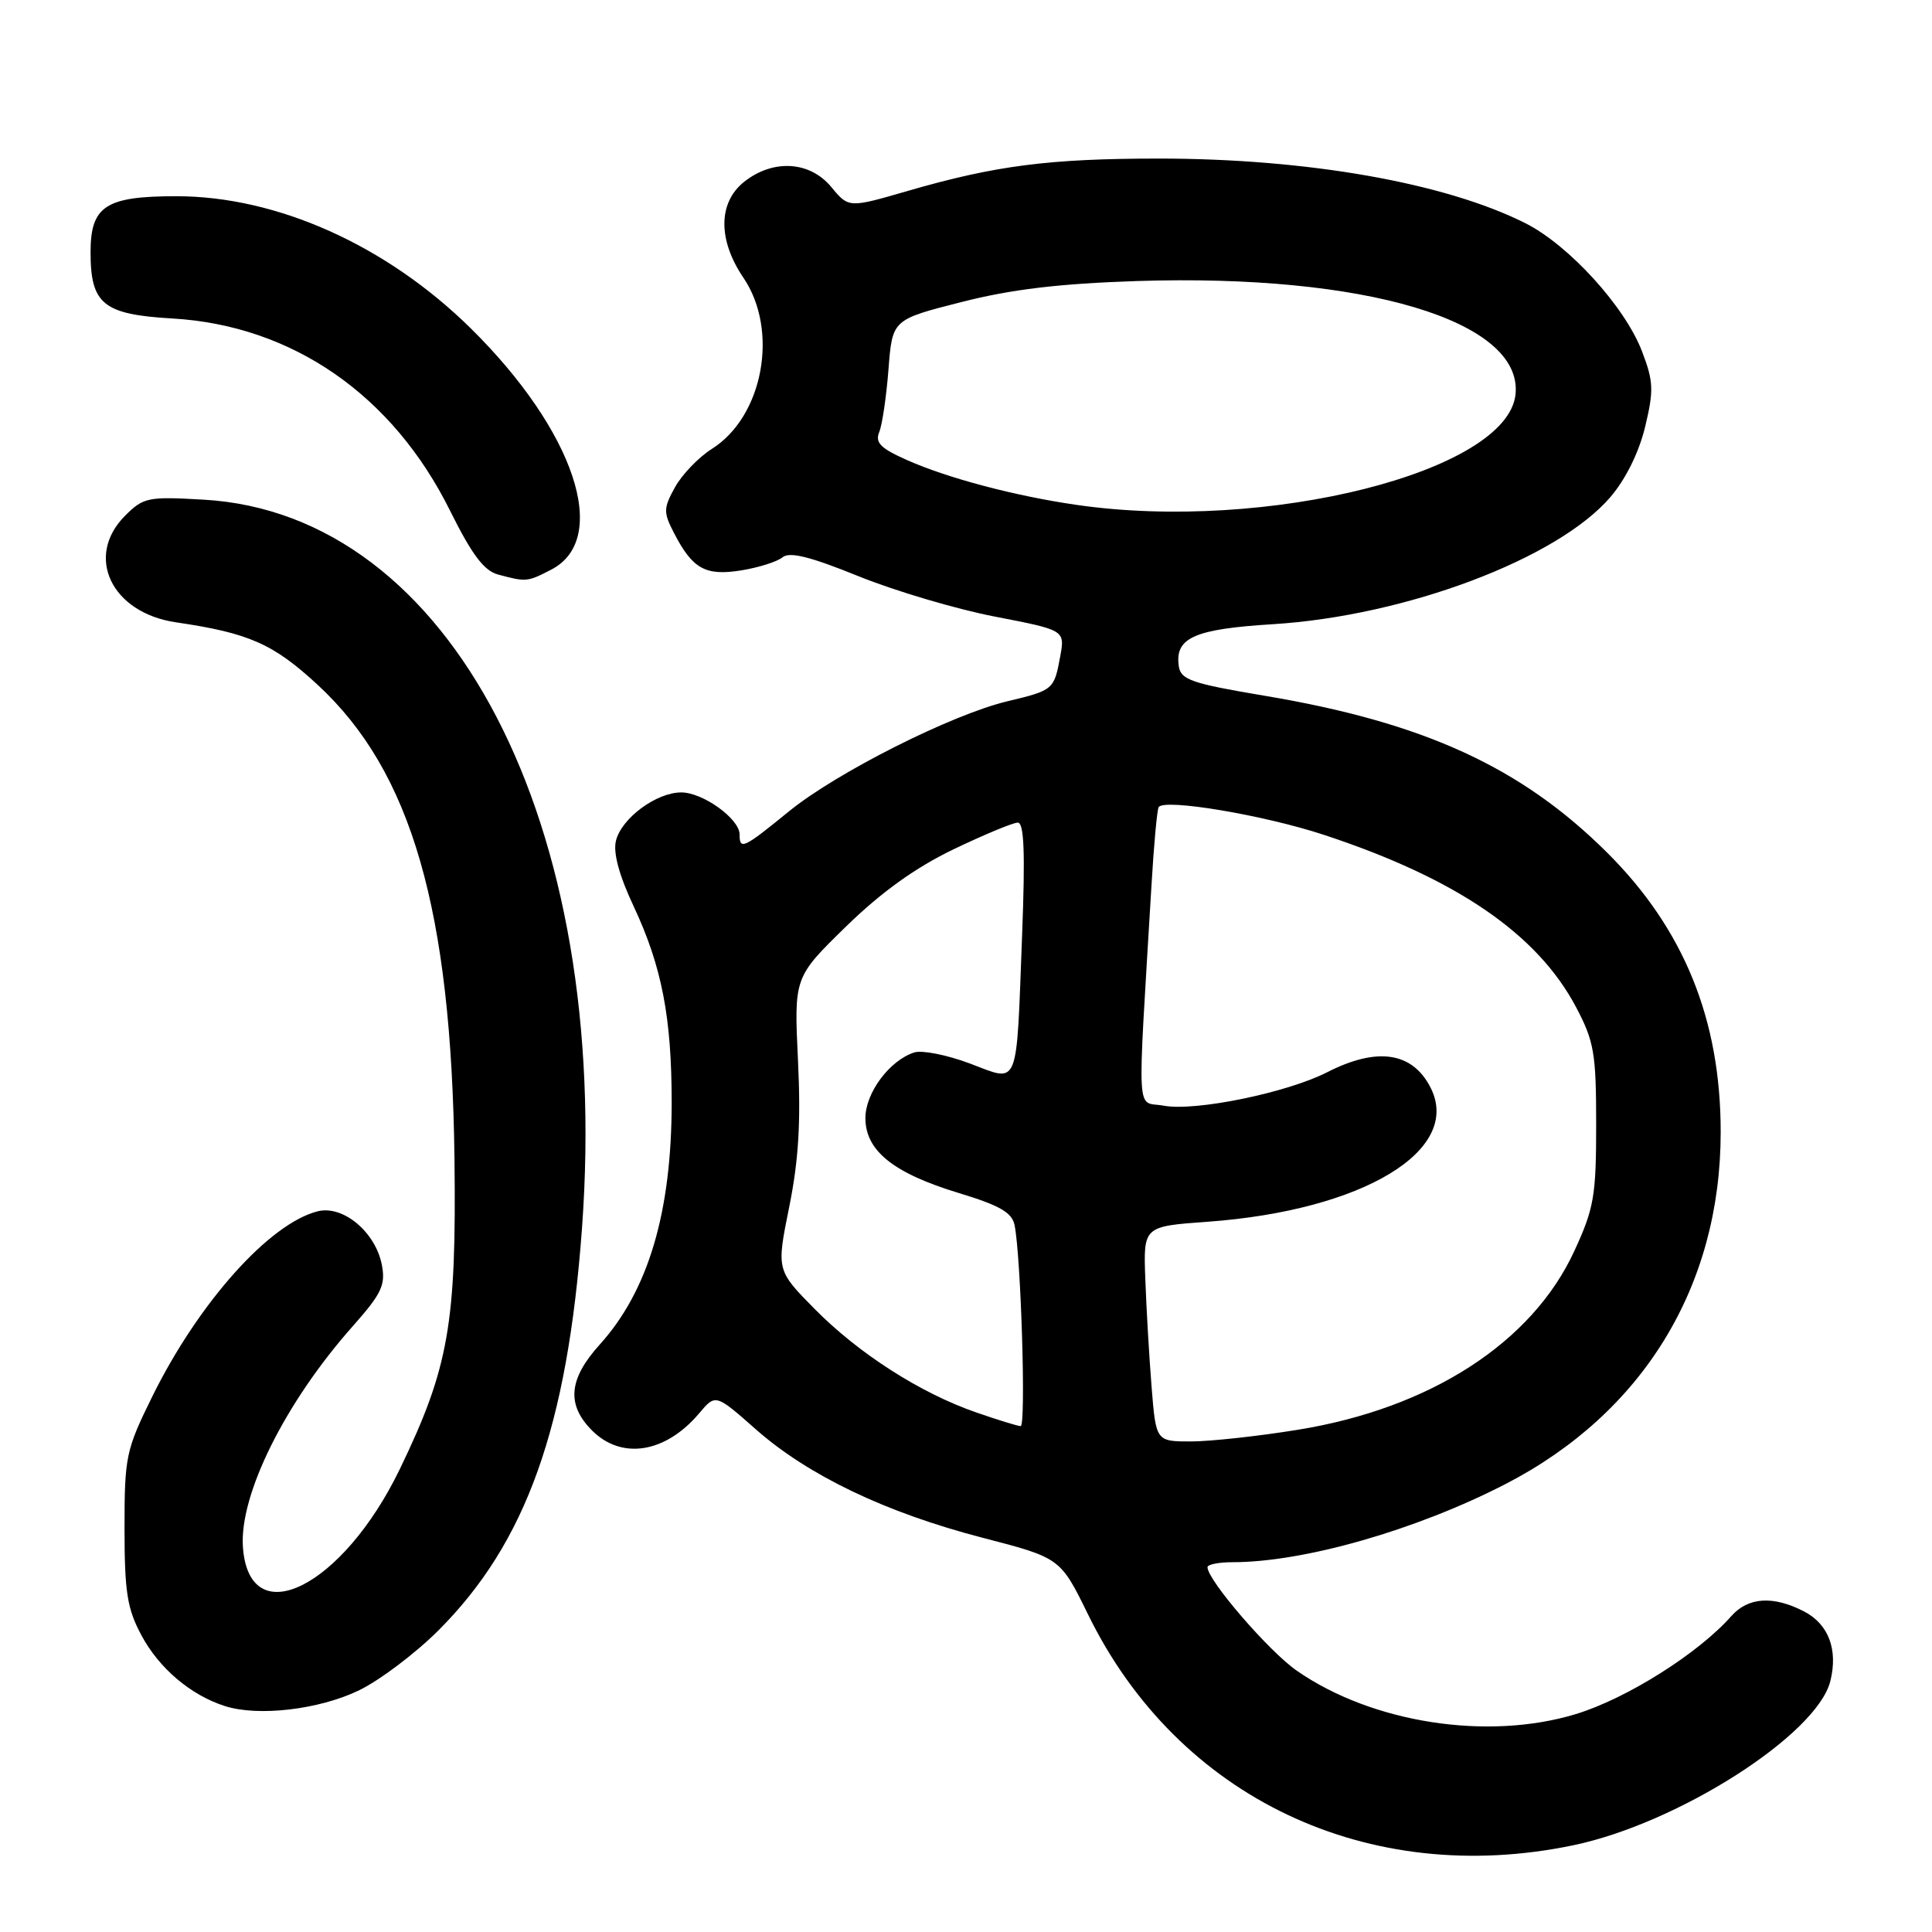 <?xml version="1.0" encoding="UTF-8" standalone="no"?>
<!DOCTYPE svg PUBLIC "-//W3C//DTD SVG 1.1//EN" "http://www.w3.org/Graphics/SVG/1.1/DTD/svg11.dtd" >
<svg xmlns="http://www.w3.org/2000/svg" xmlns:xlink="http://www.w3.org/1999/xlink" version="1.1" viewBox="0 0 256 256">
 <g >
 <path fill="currentColor"
d=" M 208.50 244.50 C 222.38 241.60 240.77 229.84 242.53 222.75 C 243.57 218.58 242.29 215.20 239.04 213.52 C 234.95 211.41 231.64 211.62 229.40 214.15 C 225.03 219.10 215.51 225.09 208.79 227.13 C 197.10 230.68 181.83 228.31 171.85 221.39 C 168.16 218.84 160.00 209.38 160.00 207.66 C 160.00 207.30 161.49 207.00 163.32 207.00 C 172.77 207.00 187.60 202.76 199.44 196.67 C 217.71 187.26 228.00 170.45 228.00 150.00 C 228.00 135.10 223.13 123.12 212.98 113.00 C 201.56 101.63 188.65 95.72 167.50 92.18 C 157.91 90.57 156.46 90.07 156.20 88.29 C 155.64 84.51 158.24 83.35 168.67 82.71 C 186.26 81.62 206.39 74.04 213.39 65.86 C 215.42 63.49 217.18 59.92 217.99 56.55 C 219.15 51.72 219.10 50.54 217.58 46.57 C 215.32 40.64 207.88 32.47 202.11 29.57 C 191.47 24.22 173.23 21.01 153.50 21.01 C 139.03 21.02 131.91 21.93 120.31 25.29 C 112.46 27.57 112.46 27.57 110.15 24.78 C 107.31 21.35 102.47 21.05 98.63 24.07 C 95.15 26.81 95.10 31.78 98.50 36.79 C 103.24 43.77 101.14 55.20 94.31 59.49 C 92.56 60.60 90.37 62.88 89.44 64.56 C 87.90 67.35 87.89 67.88 89.31 70.63 C 91.77 75.39 93.47 76.34 98.21 75.58 C 100.51 75.21 102.98 74.43 103.68 73.85 C 104.62 73.07 107.34 73.75 113.78 76.36 C 118.63 78.32 126.77 80.73 131.86 81.71 C 141.12 83.50 141.12 83.50 140.48 87.00 C 139.68 91.38 139.57 91.47 133.50 92.92 C 126.13 94.67 110.86 102.36 104.54 107.51 C 98.49 112.44 98.00 112.67 98.00 110.57 C 98.00 108.50 93.14 105.00 90.27 105.00 C 86.98 105.00 82.37 108.40 81.62 111.39 C 81.22 112.98 82.02 115.96 83.99 120.15 C 87.70 128.09 89.00 134.82 89.00 146.09 C 89.00 160.62 85.90 171.05 79.46 178.17 C 75.34 182.73 75.04 186.13 78.45 189.55 C 82.39 193.48 88.20 192.54 92.66 187.25 C 94.82 184.69 94.82 184.69 100.16 189.40 C 107.10 195.52 117.37 200.43 130.19 203.76 C 140.50 206.43 140.50 206.43 144.19 213.96 C 156.07 238.22 181.29 250.19 208.50 244.50 Z  M 47.55 223.99 C 50.27 222.68 55.01 219.11 58.07 216.06 C 69.72 204.43 75.19 189.10 77.12 162.71 C 81.03 109.06 59.77 68.10 27.01 66.21 C 19.61 65.78 19.01 65.90 16.58 68.33 C 11.19 73.72 14.75 81.20 23.31 82.46 C 33.00 83.88 36.21 85.30 42.12 90.77 C 54.53 102.26 59.81 120.55 60.22 153.50 C 60.49 175.42 59.47 181.22 52.98 194.66 C 45.40 210.33 33.03 216.50 32.19 205.03 C 31.68 198.09 37.78 185.82 46.76 175.71 C 50.56 171.42 51.11 170.28 50.60 167.61 C 49.76 163.26 45.47 159.67 42.11 160.50 C 35.71 162.10 26.33 172.59 20.20 185.00 C 16.68 192.14 16.50 192.98 16.50 202.50 C 16.50 210.93 16.85 213.16 18.73 216.67 C 21.07 221.05 25.26 224.61 29.79 226.06 C 34.20 227.48 42.26 226.54 47.55 223.99 Z  M 73.04 75.48 C 80.93 71.40 76.14 57.06 62.35 43.48 C 51.18 32.49 36.71 26.00 23.36 26.00 C 13.99 26.00 12.00 27.30 12.00 33.43 C 12.00 40.30 13.68 41.67 22.83 42.20 C 38.73 43.12 52.04 52.33 59.65 67.70 C 62.53 73.49 64.13 75.63 66.00 76.13 C 69.73 77.13 69.87 77.12 73.04 75.48 Z  M 152.59 183.75 C 152.27 179.76 151.90 173.35 151.76 169.50 C 151.50 162.50 151.50 162.50 160.00 161.89 C 180.59 160.40 193.85 152.41 189.53 144.06 C 187.11 139.38 182.46 138.71 175.85 142.08 C 170.49 144.81 158.37 147.29 154.20 146.51 C 150.50 145.81 150.68 149.19 152.58 117.28 C 152.89 111.94 153.32 107.29 153.53 106.95 C 154.25 105.78 167.49 108.00 175.45 110.63 C 192.99 116.41 203.71 123.75 208.84 133.46 C 211.23 137.99 211.50 139.56 211.50 149.00 C 211.50 158.48 211.22 160.11 208.59 165.80 C 203.00 177.90 189.53 186.61 171.98 189.45 C 166.77 190.30 160.40 190.99 157.84 191.00 C 153.17 191.00 153.17 191.00 152.59 183.75 Z  M 129.37 187.16 C 121.98 184.61 113.80 179.37 107.96 173.46 C 102.88 168.31 102.88 168.31 104.57 159.95 C 105.82 153.76 106.13 148.72 105.74 140.55 C 105.21 129.50 105.21 129.50 112.07 122.80 C 116.75 118.23 121.28 114.98 126.32 112.55 C 130.39 110.60 134.23 109.00 134.86 109.00 C 135.70 109.00 135.85 112.98 135.44 123.75 C 134.64 144.65 135.14 143.40 128.49 140.91 C 125.48 139.78 122.18 139.13 121.16 139.45 C 117.89 140.49 114.67 144.80 114.67 148.15 C 114.67 152.47 118.37 155.45 127.04 158.08 C 132.48 159.73 134.11 160.67 134.44 162.35 C 135.29 166.61 135.97 189.00 135.24 188.97 C 134.83 188.95 132.19 188.14 129.37 187.16 Z  M 142.58 66.89 C 134.51 65.72 125.62 63.37 120.25 60.99 C 116.69 59.42 115.93 58.66 116.50 57.26 C 116.90 56.29 117.45 52.54 117.73 48.93 C 118.24 42.35 118.24 42.35 127.37 40.03 C 134.02 38.33 140.35 37.58 150.64 37.24 C 180.86 36.26 201.75 42.50 200.82 52.21 C 199.83 62.50 167.81 70.57 142.58 66.89 Z "/>
</g>
</svg>